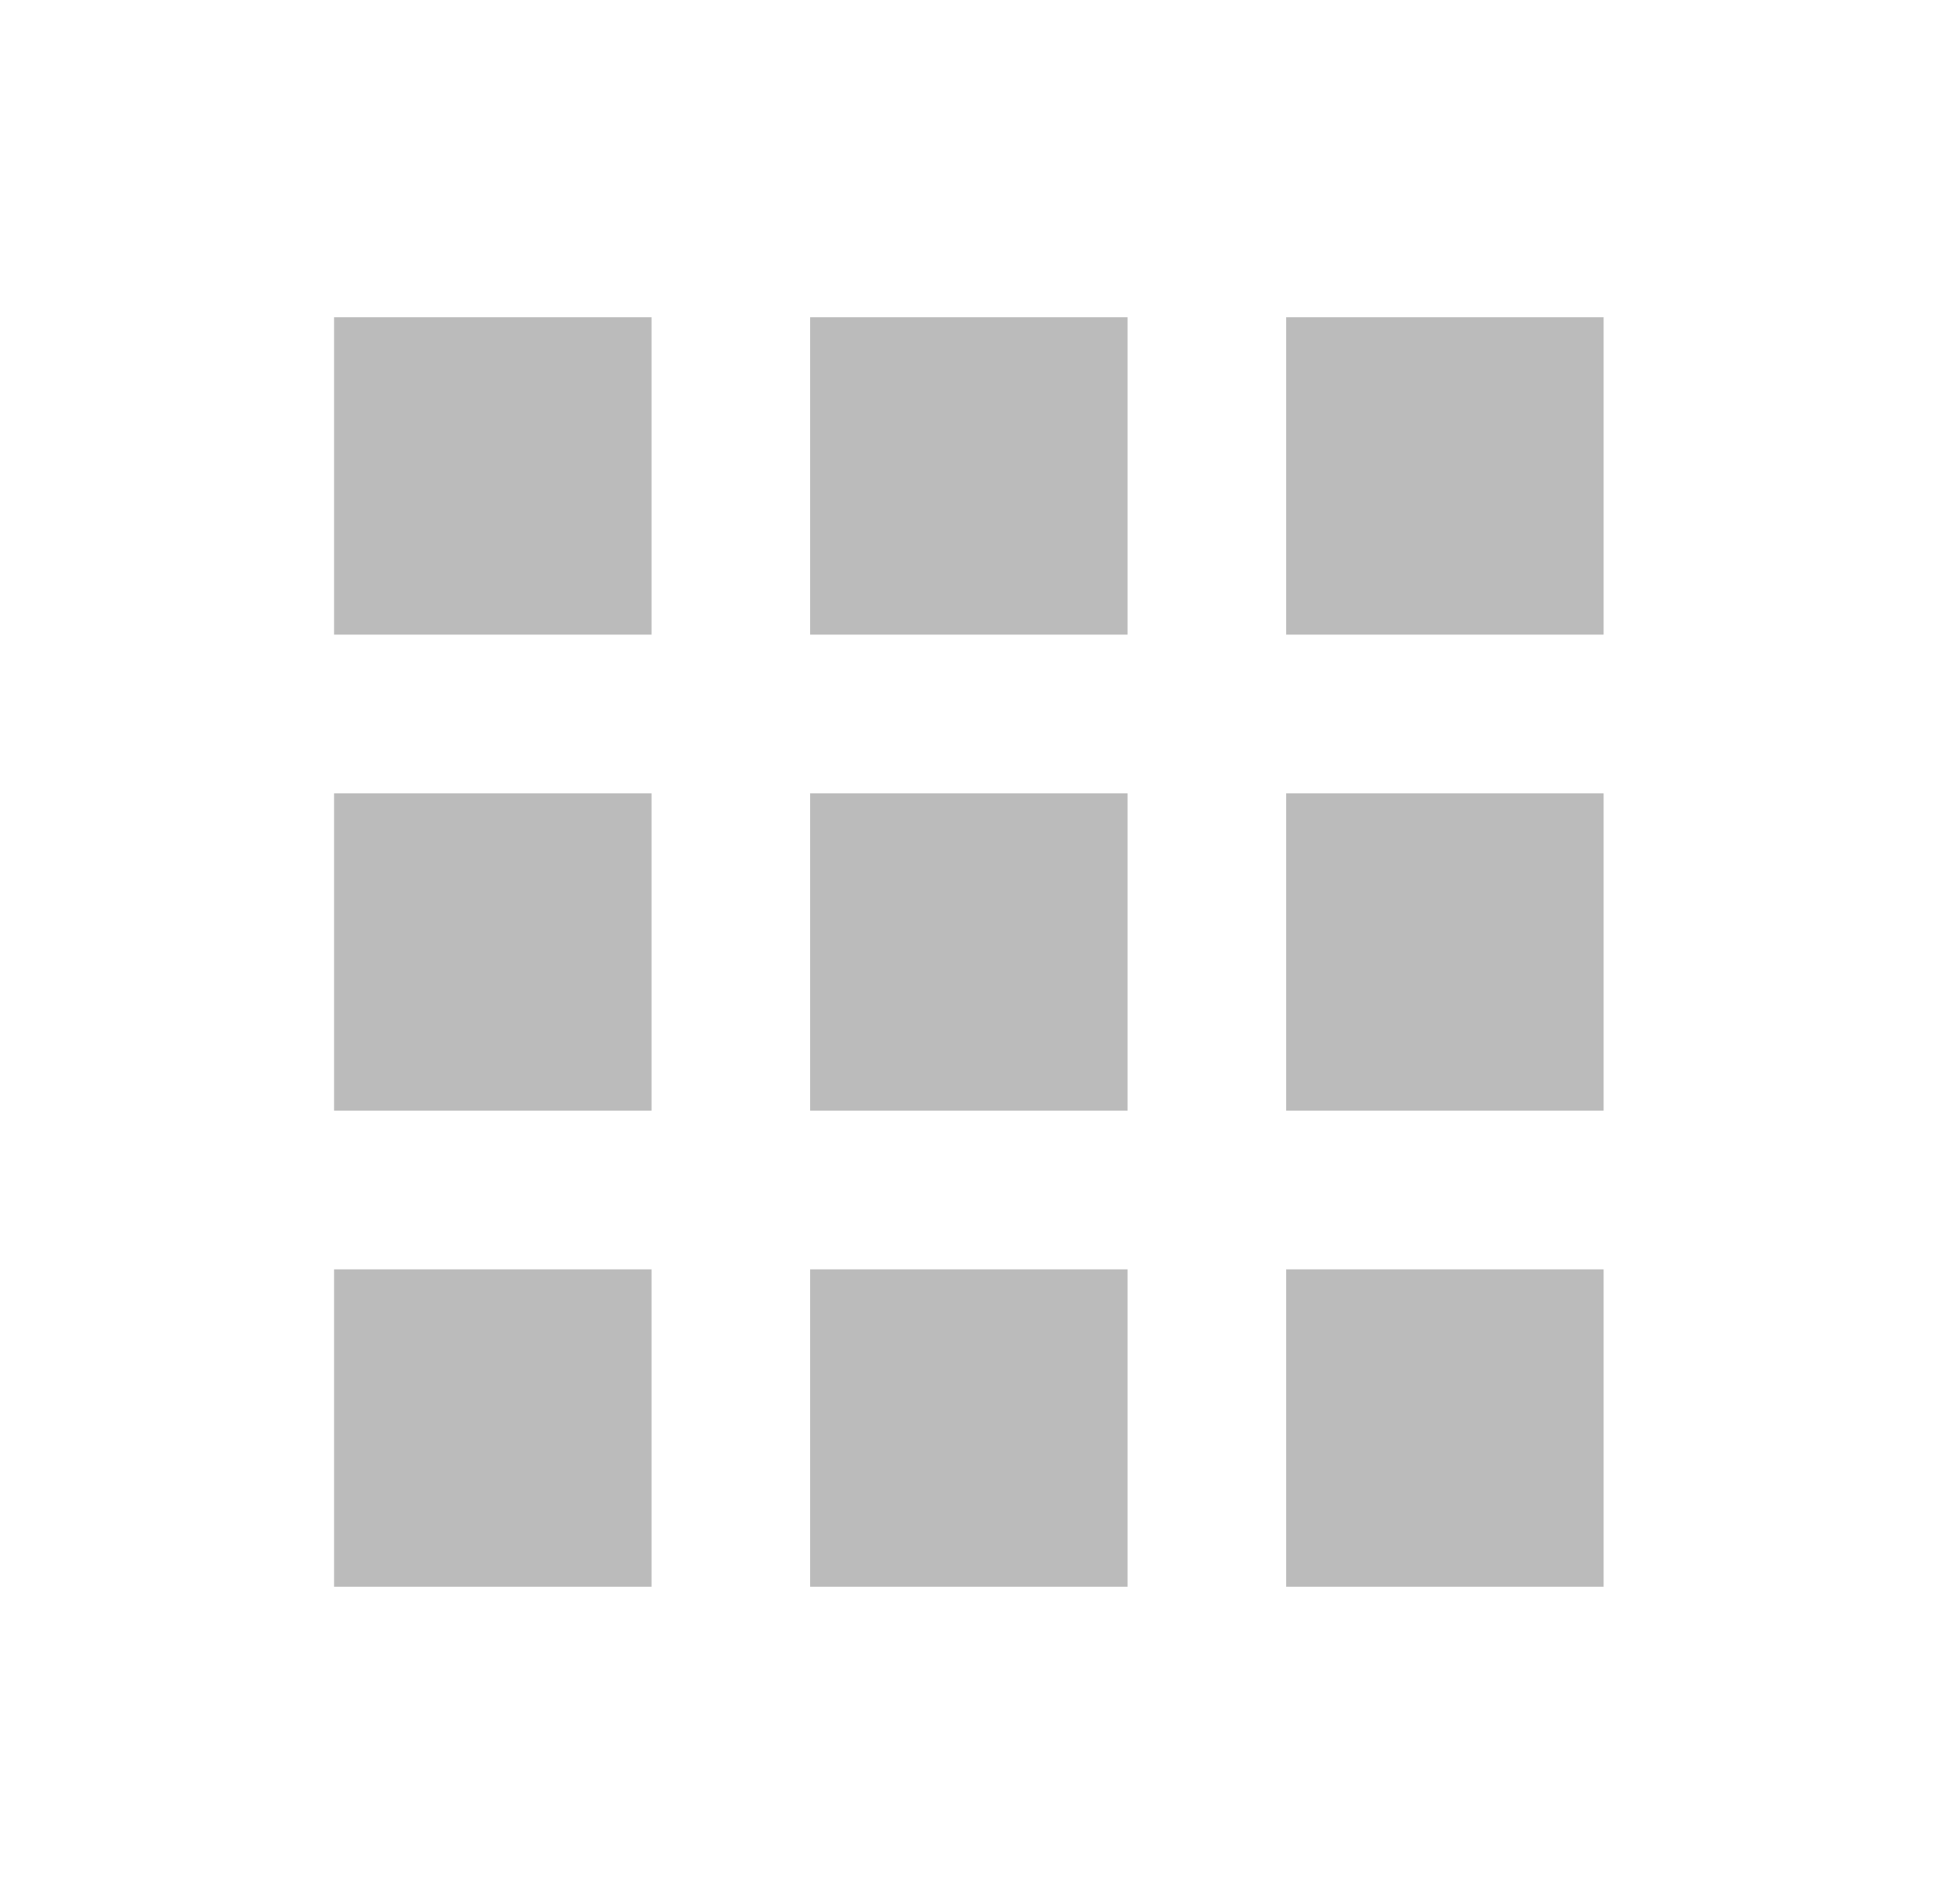 <svg width="49" height="48" viewBox="0 0 49 48" fill="none" xmlns="http://www.w3.org/2000/svg">
<path d="M8.421 8H16.421V16H8.421V8ZM20.421 8H28.421V16H20.421V8ZM32.421 8H40.421V16H32.421V8ZM8.421 20H16.421V28H8.421V20ZM20.421 20H28.421V28H20.421V20ZM32.421 20H40.421V28H32.421V20ZM8.421 32H16.421V40H8.421V32ZM20.421 32H28.421V40H20.421V32ZM32.421 32H40.421V40H32.421V32Z" fill="#BBBBBB"/>
</svg>
